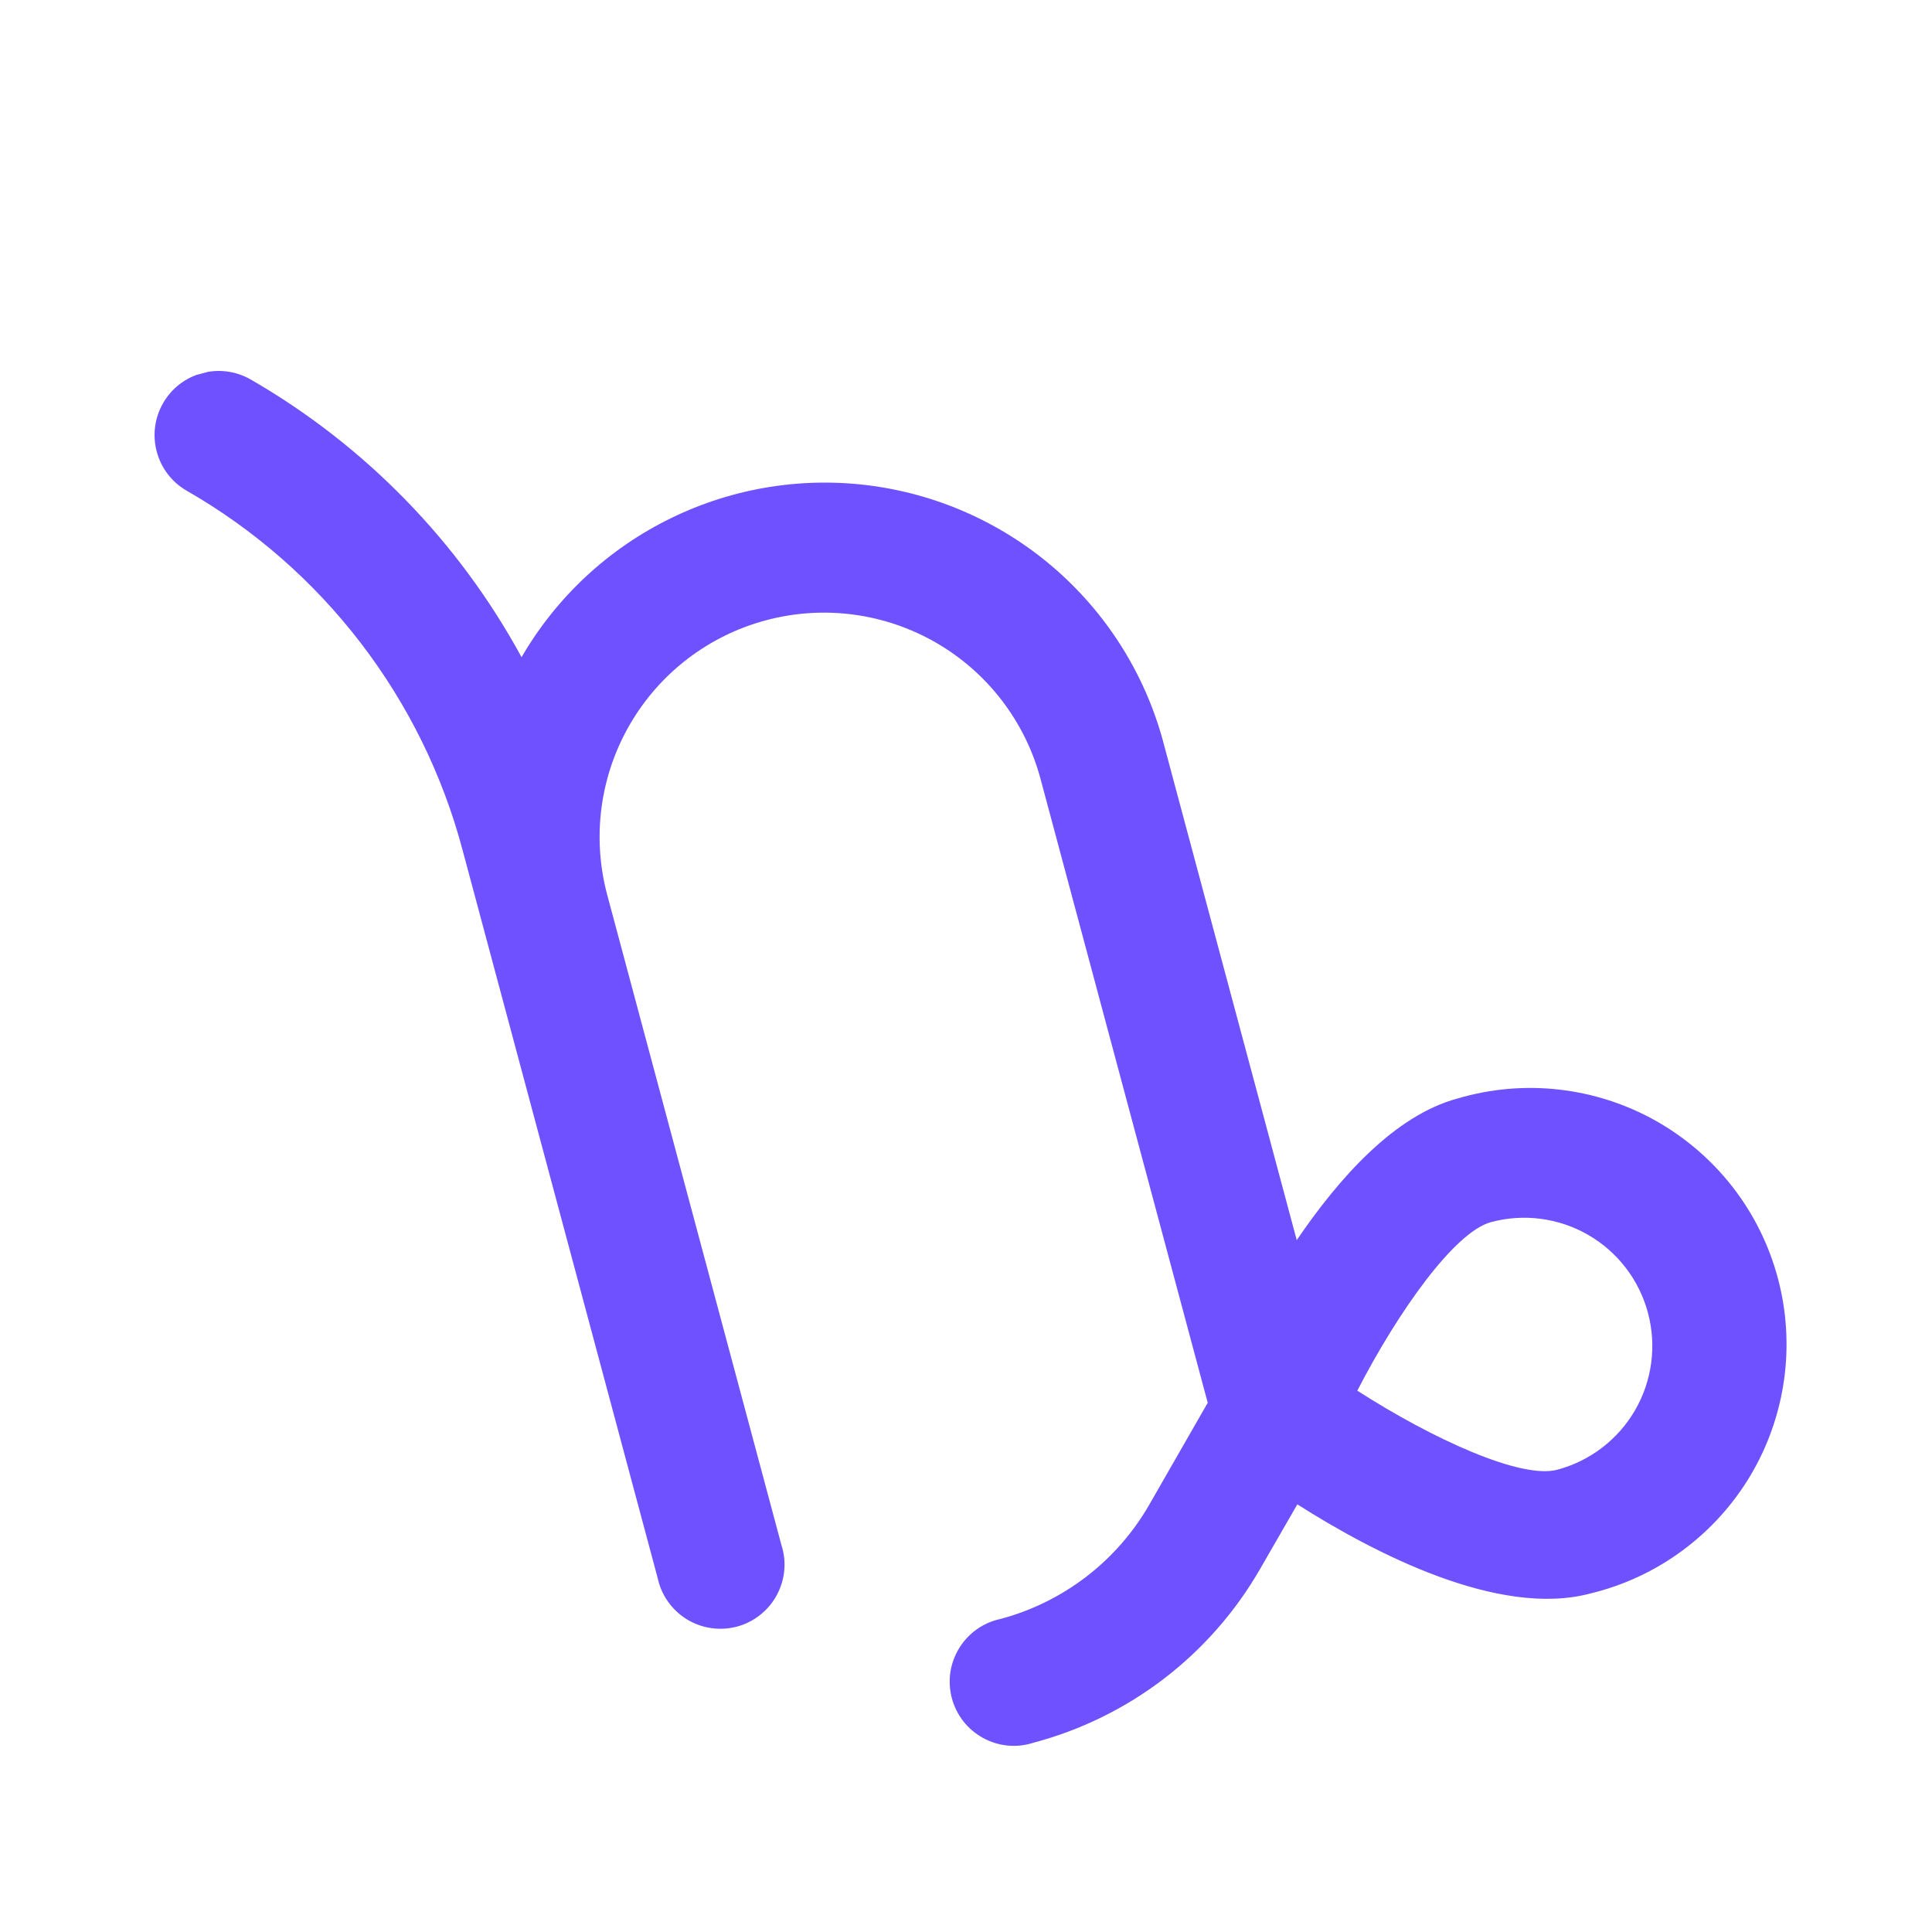<svg width="26" height="26" viewBox="0 0 26 26" fill="none" xmlns="http://www.w3.org/2000/svg">
<g clip-path="url(#clip0)">
<path d="M19.618 14.782C18.767 15.01 18.02 15.853 17.451 16.689L15.668 10.036C15.435 9.129 14.937 8.313 14.238 7.69C13.539 7.068 12.671 6.667 11.743 6.539C10.816 6.411 9.872 6.562 9.03 6.973C8.189 7.383 7.489 8.034 7.019 8.844C6.171 7.286 4.91 5.993 3.374 5.107C3.175 4.993 2.939 4.962 2.718 5.022C2.497 5.081 2.309 5.226 2.195 5.425C2.081 5.623 2.05 5.859 2.11 6.08C2.169 6.301 2.314 6.49 2.513 6.604C3.421 7.125 4.217 7.821 4.854 8.652C5.491 9.482 5.958 10.431 6.226 11.443L8.851 21.238C8.876 21.353 8.923 21.461 8.991 21.556C9.059 21.651 9.145 21.732 9.245 21.793C9.345 21.854 9.456 21.894 9.571 21.91C9.687 21.927 9.805 21.92 9.918 21.89C10.031 21.86 10.136 21.807 10.228 21.734C10.32 21.662 10.396 21.572 10.452 21.469C10.508 21.366 10.543 21.254 10.554 21.137C10.565 21.021 10.552 20.904 10.516 20.792L8.172 12.044C7.965 11.271 8.073 10.447 8.474 9.754C8.874 9.061 9.533 8.555 10.306 8.348C11.08 8.14 11.904 8.249 12.597 8.649C13.29 9.049 13.796 9.709 14.003 10.482L16.253 18.878L15.466 20.25C15.25 20.626 14.961 20.956 14.617 21.22C14.273 21.483 13.88 21.677 13.461 21.788C13.347 21.812 13.239 21.86 13.143 21.928C13.048 21.996 12.968 22.082 12.907 22.182C12.846 22.282 12.806 22.393 12.789 22.508C12.773 22.624 12.78 22.742 12.81 22.855C12.84 22.968 12.893 23.073 12.965 23.165C13.037 23.257 13.128 23.333 13.23 23.389C13.333 23.445 13.446 23.48 13.562 23.491C13.679 23.502 13.796 23.489 13.907 23.453C14.545 23.284 15.144 22.99 15.668 22.588C16.191 22.186 16.63 21.685 16.959 21.112L17.459 20.245C18.477 20.892 20.164 21.776 21.404 21.444C21.851 21.336 22.272 21.14 22.642 20.866C23.012 20.593 23.324 20.248 23.559 19.853C23.794 19.457 23.947 19.018 24.01 18.562C24.073 18.107 24.044 17.643 23.925 17.198C23.806 16.754 23.599 16.337 23.317 15.974C23.034 15.611 22.682 15.308 22.281 15.082C21.88 14.857 21.437 14.715 20.98 14.663C20.523 14.611 20.06 14.652 19.618 14.782ZM20.957 19.779C20.472 19.909 19.286 19.37 18.266 18.715C18.822 17.637 19.579 16.577 20.065 16.447C20.506 16.328 20.977 16.39 21.374 16.619C21.77 16.848 22.059 17.225 22.177 17.666C22.296 18.108 22.234 18.579 22.005 18.976C21.776 19.372 21.399 19.661 20.957 19.779Z" fill="#6F51FF"/>
</g>
<defs>
<clipPath id="clip0">
<rect x="0.639" y="5.583" width="20.696" height="20.696" transform="rotate(-15 0.639 5.583)" fill="white"/>
</clipPath>
</defs>
</svg>
